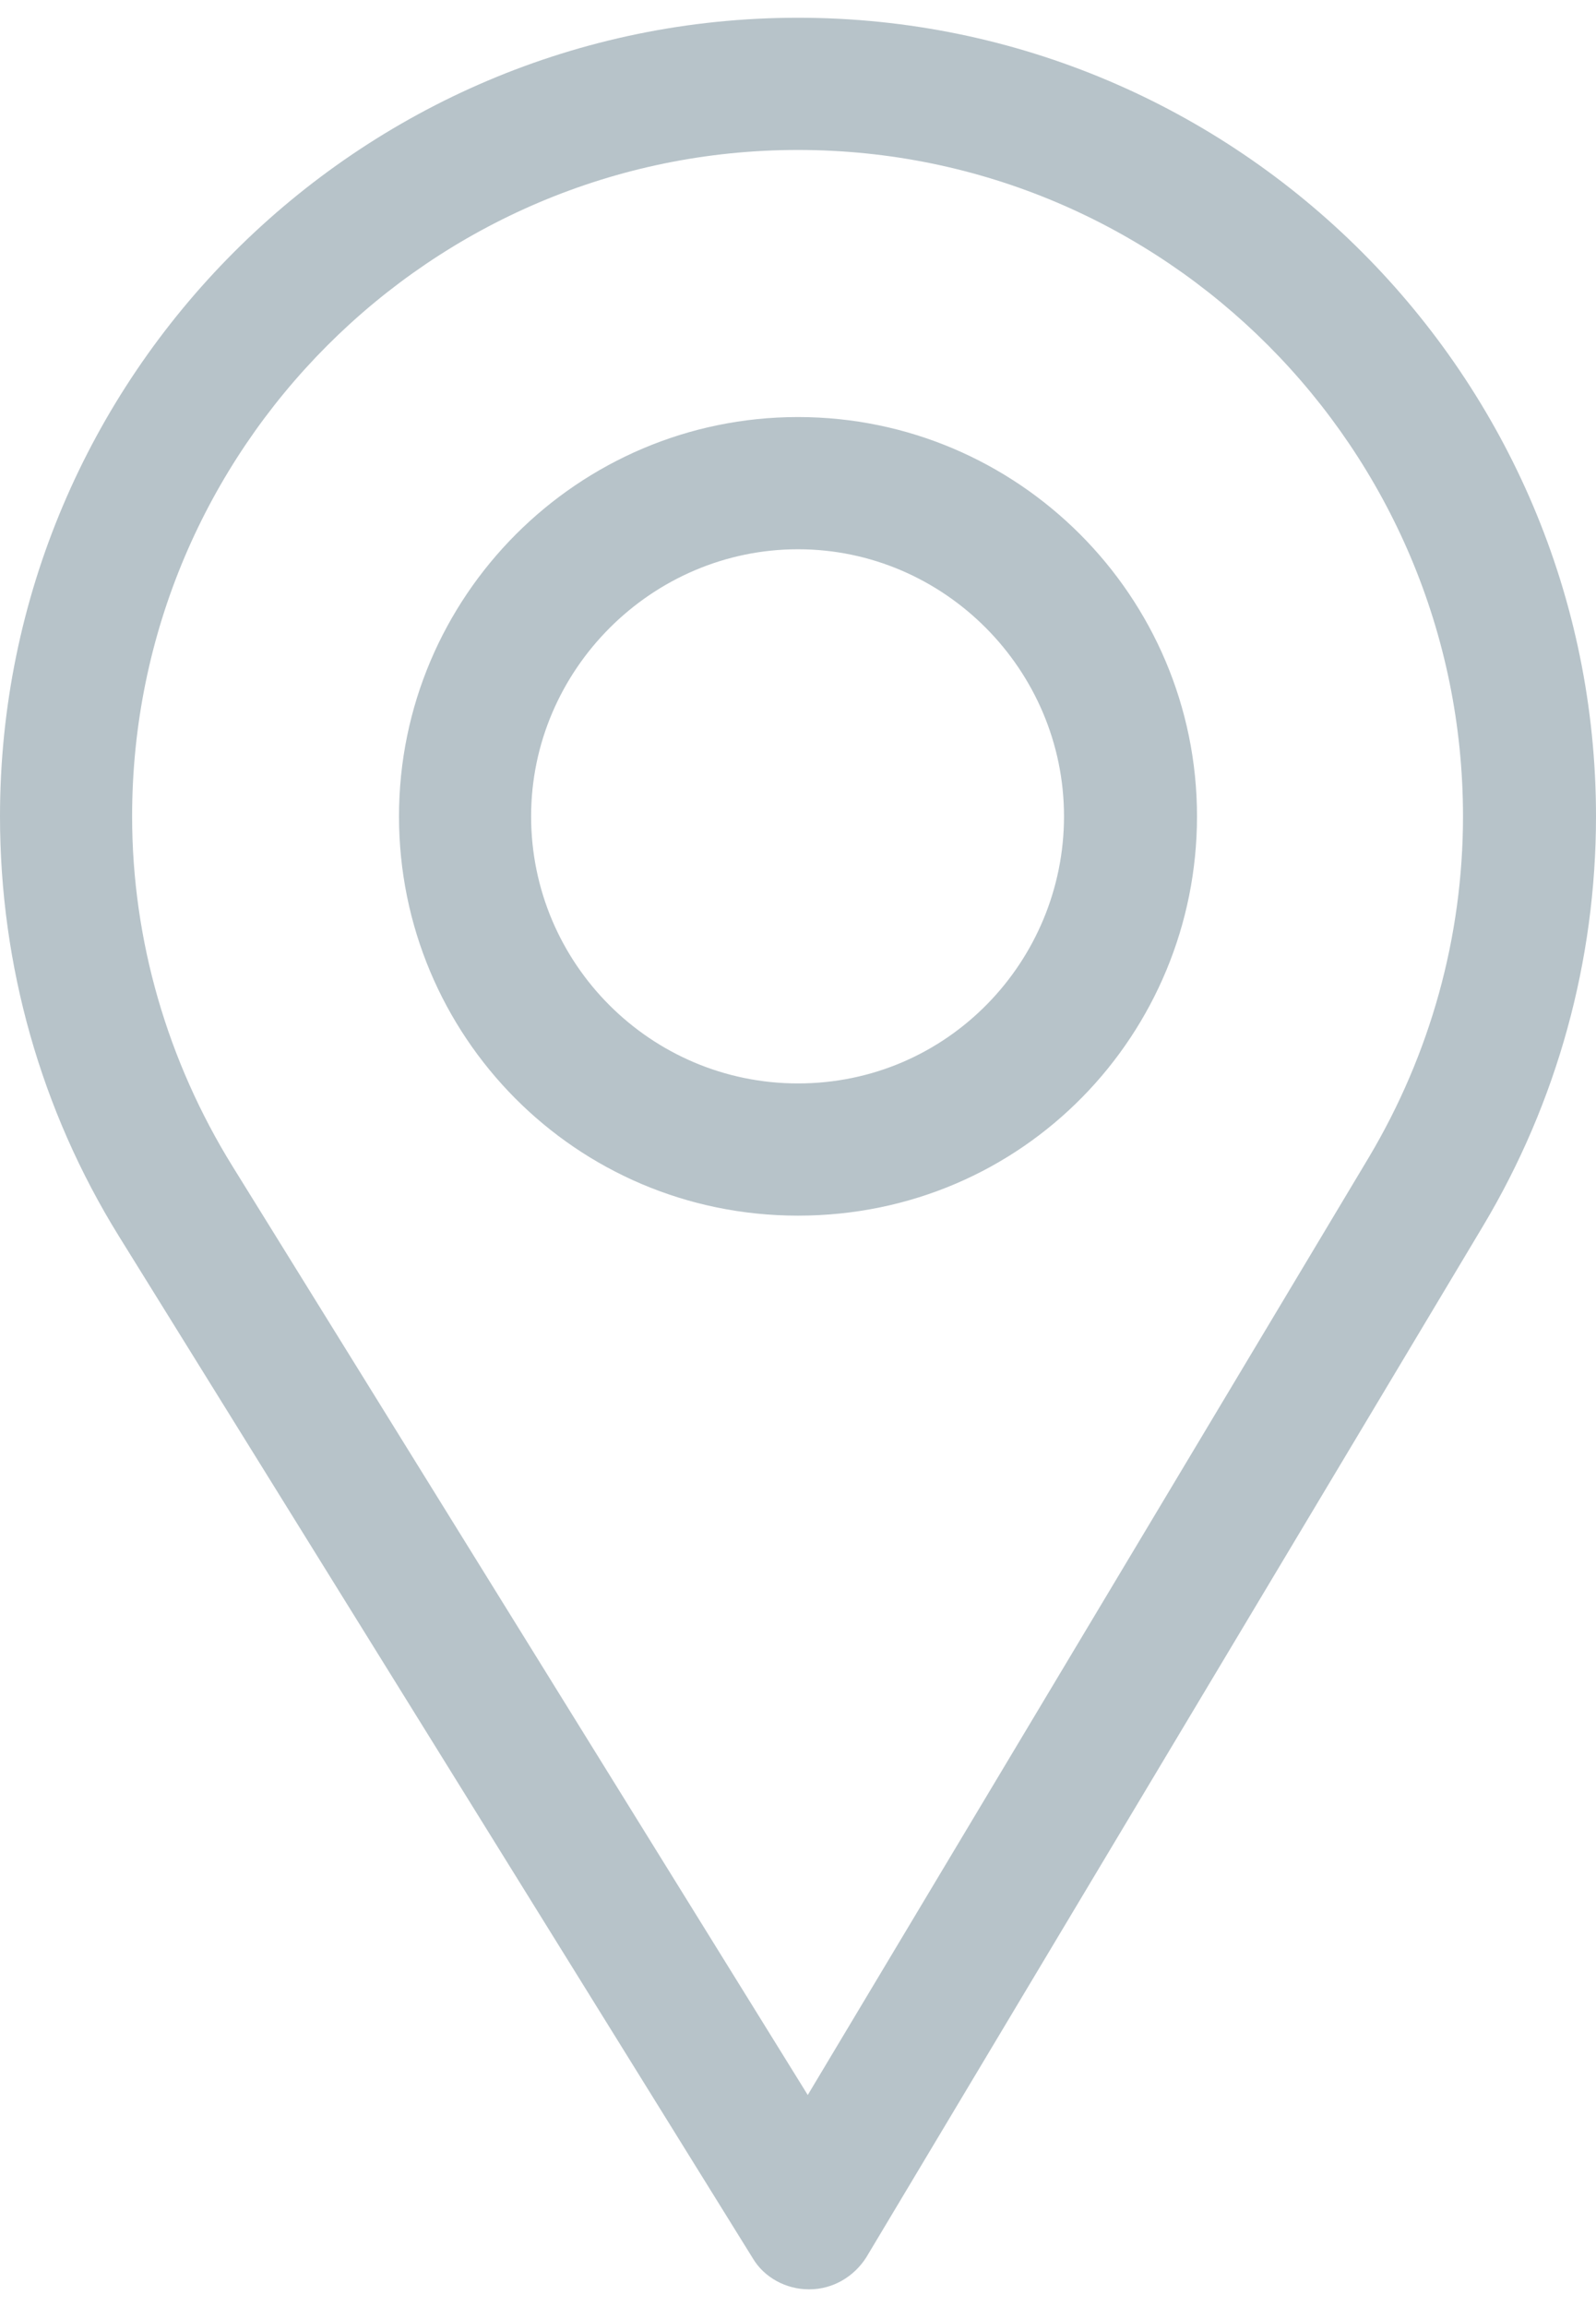 <?xml version="1.0" encoding="utf-8"?>
<svg xmlns="http://www.w3.org/2000/svg"
	xmlns:xlink="http://www.w3.org/1999/xlink"
	width="18px" height="26px" viewBox="0 0 18 26">
<g><path fillRule="evenodd" d="M 16.73 13.81C 16.73 13.81 9.77 25.44 9.77 25.44 9.63 25.66 9.39 25.8 9.13 25.8 9.13 25.8 9.13 25.8 9.12 25.8 8.87 25.8 8.62 25.67 8.49 25.45 8.49 25.45 1.34 13.93 1.34 13.93 0.46 12.51-0 10.88-0 9.2-0 4.24 4.04 0.2 9 0.2 13.96 0.2 18 4.24 18 9.2 18 10.83 17.56 12.42 16.73 13.81ZM 9 1.69C 4.86 1.69 1.49 5.06 1.49 9.2 1.49 10.6 1.89 11.96 2.62 13.14 2.62 13.14 9.11 23.61 9.11 23.61 9.11 23.61 15.44 13.04 15.44 13.04 16.13 11.88 16.5 10.56 16.5 9.2 16.5 5.06 13.14 1.69 9 1.69ZM 9 13.7C 6.49 13.7 4.5 11.67 4.5 9.2 4.5 6.72 6.52 4.7 9 4.7 11.48 4.7 13.5 6.72 13.5 9.2 13.5 11.64 11.55 13.7 9 13.7ZM 9 6.19C 7.35 6.19 5.99 7.55 5.99 9.2 5.99 10.86 7.34 12.21 9 12.21 10.69 12.21 12 10.83 12 9.2 12 7.55 10.65 6.19 9 6.19Z" fill="rgb(183,195,201)"/><path fillRule="evenodd" d="" fill="rgb(183,195,201)"/></g></svg>